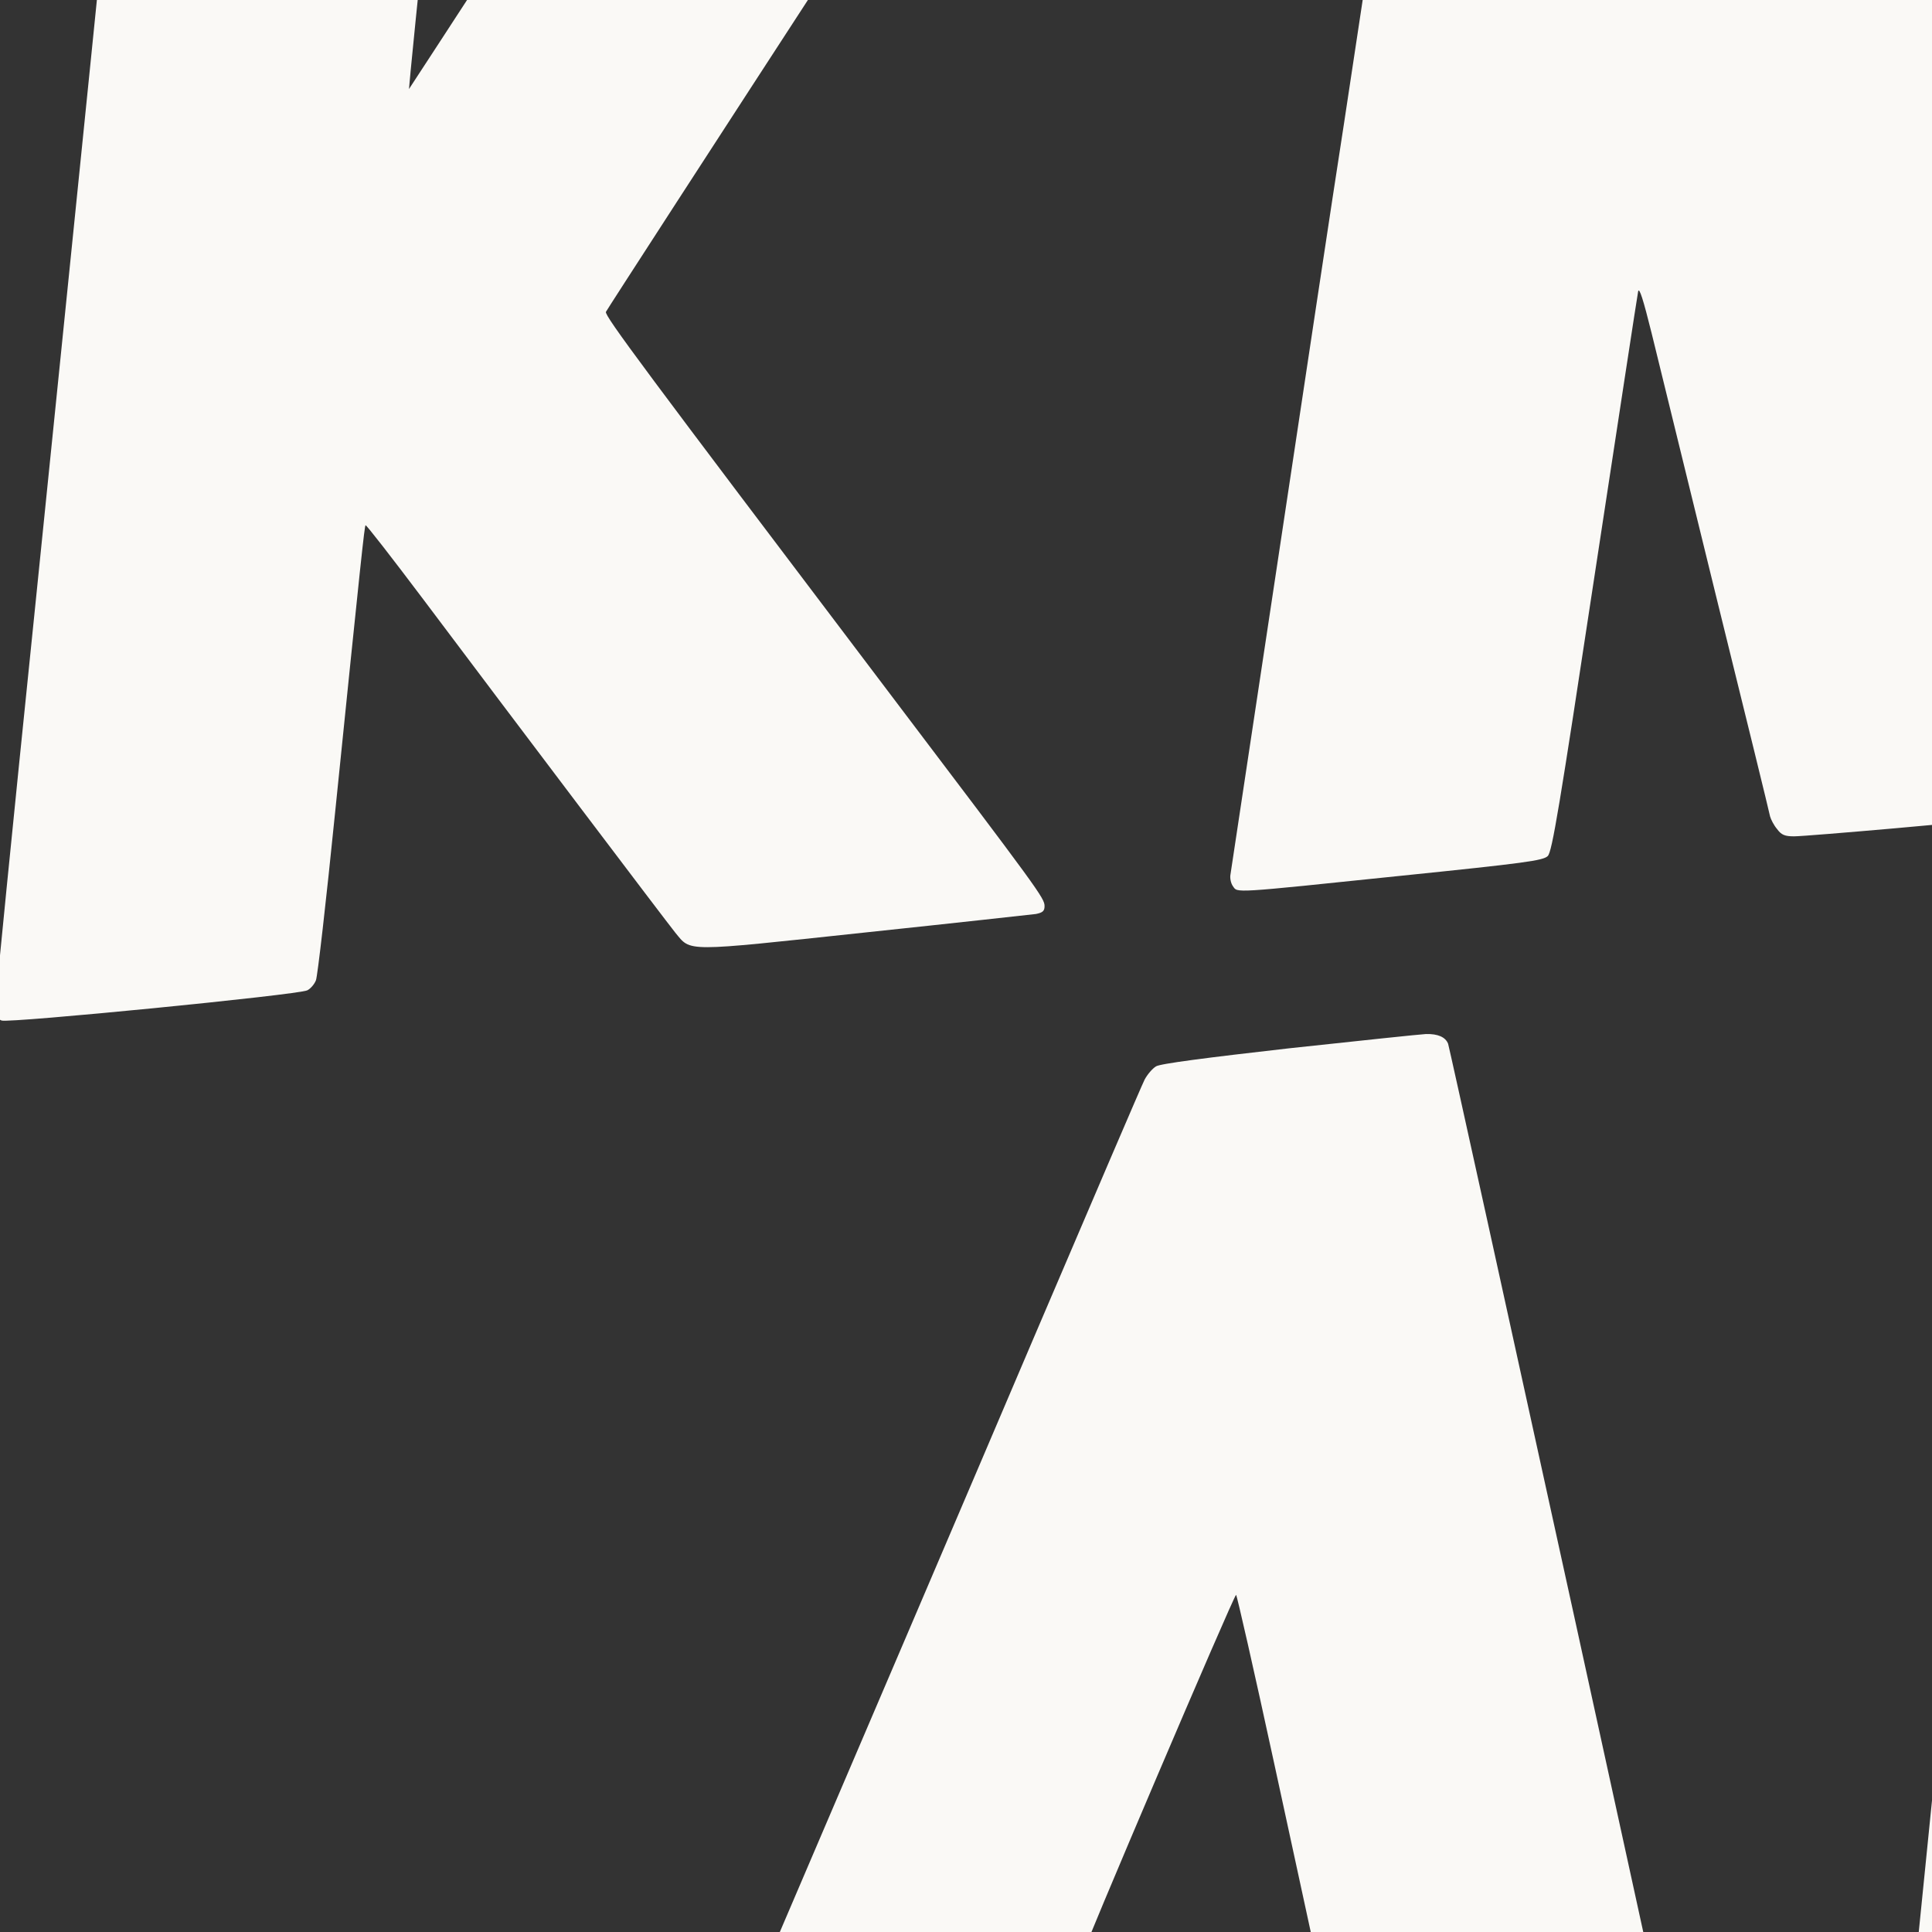 <?xml version="1.0" encoding="UTF-8" standalone="no" ?>
<!DOCTYPE svg PUBLIC "-//W3C//DTD SVG 1.1//EN" "http://www.w3.org/Graphics/SVG/1.1/DTD/svg11.dtd">
<svg xmlns="http://www.w3.org/2000/svg" xmlns:xlink="http://www.w3.org/1999/xlink" version="1.1" width="1080" height="1080" viewBox="0 0 1080 1080" xml:space="preserve">
<rect x="0" y="0" width="1080" height="1080" fill="#333333" stroke="none"/>
<desc>Created with Fabric.js 5.2.4</desc>
<defs>
</defs>
<rect x="0" y="0" width="100%" height="100%" fill="transparent"></rect>
<g transform="matrix(1 0 0 1 540 540)" id="edc6f136-1e1d-4774-b0fe-f1ca1a960d2e"  >
</g>
<g transform="matrix(1 0 0 1 540 540)" id="232697f7-8837-4f4b-98f2-0139a91f36d4"  >
<rect style="stroke: none; stroke-width: 1; stroke-dasharray: none; stroke-linecap: butt; stroke-dashoffset: 0; stroke-linejoin: miter; stroke-miterlimit: 4; fill: rgb(255,255,255); fill-rule: nonzero; opacity: 1; visibility: hidden;" vector-effect="non-scaling-stroke"  x="-540" y="-540" rx="0" ry="0" width="1080" height="1080" />
</g>
<g transform="matrix(1.16 0 0 1.16 543.03 562.45)"  >
<g style="" vector-effect="non-scaling-stroke"   >
		<g transform="matrix(0.13 0 0 -0.13 479.79 -415.79)"  >
<path style="stroke: none; stroke-width: 1; stroke-dasharray: none; stroke-linecap: butt; stroke-dashoffset: 0; stroke-linejoin: miter; stroke-miterlimit: 4; fill: rgb(250,249,246); fill-rule: nonzero; opacity: 1;" vector-effect="non-scaling-stroke"  transform=" translate(-12015.19, -8868.84)" d="M 14385 11624 C 13717 11583 13407 11559 13382 11546 C 13330 11519 13400 11661 12708 10195 C 12516 9788 12297 9325 12222 9165 C 12148 9006 12084 8872 12080 8867 C 12077 8863 12014 9126 11941 9452 C 11868 9778 11750 10304 11678 10620 C 11607 10936 11542 11227 11534 11265 C 11517 11345 11499 11377 11466 11390 C 11452 11395 11387 11393 11299 11385 C 10354 11293 10104 11268 10090 11260 C 10081 11255 10068 11245 10062 11237 C 10049 11222 10002 10922 9861 9975 C 9817 9678 9747 9215 9706 8945 C 9664 8676 9554 7944 9460 7320 C 9366 6696 9287 6174 9285 6160 C 9282 6146 9286 6126 9294 6115 C 9312 6090 9284 6088 9919 6154 C 10377 6201 10444 6210 10461 6227 C 10477 6243 10504 6405 10635 7270 C 10721 7834 10793 8306 10796 8320 C 10800 8337 10815 8290 10846 8165 C 10870 8066 10978 7627 11085 7190 C 11193 6753 11283 6386 11285 6374 C 11288 6363 11299 6341 11311 6327 C 11327 6305 11340 6300 11374 6300 C 11421 6300 12068 6357 12116 6365 C 12132 6368 12160 6385 12178 6403 C 12198 6424 12339 6701 12583 7200 C 13192 8447 13243 8550 13246 8547 C 13247 8546 13220 8268 13185 7930 C 13064 6758 13039 6497 13044 6475 C 13047 6462 13057 6450 13065 6446 C 13074 6443 13203 6449 13353 6460 C 13503 6471 13755 6489 13914 6499 C 14182 6516 14205 6519 14220 6538 C 14242 6565 14221 6375 14509 9195 C 14759 11638 14754 11588 14742 11615 C 14728 11645 14726 11645 14385 11624 z" stroke-linecap="round" />
</g>
		<g transform="matrix(0.13 0 0 -0.13 -203.38 -350.98)"  >
<path style="stroke: none; stroke-width: 1; stroke-dasharray: none; stroke-linecap: butt; stroke-dashoffset: 0; stroke-linejoin: miter; stroke-miterlimit: 4; fill: rgb(250,249,246); fill-rule: nonzero; opacity: 1;" vector-effect="non-scaling-stroke"  transform=" translate(-6874.45, -8383.18)" d="M 8235 11073 C 7704 11016 7642 11007 7612 10987 C 7577 10964 7545 10916 6760 9706 C 6537 9363 6354 9083 6354 9083 C 6353 9084 6392 9474 6441 9950 C 6490 10426 6529 10826 6528 10839 C 6526 10852 6517 10868 6508 10874 C 6495 10881 6343 10869 5933 10826 C 5415 10773 5373 10767 5353 10747 C 5329 10723 5328 10715 5175 9195 C 5139 8838 5044 7909 4965 7132 C 4885 6354 4820 5700 4820 5679 C 4820 5647 4824 5638 4844 5630 C 4873 5620 5942 5725 5977 5742 C 5989 5748 6003 5764 6009 5779 C 6015 5793 6047 6073 6080 6400 C 6177 7351 6189 7462 6193 7466 C 6195 7469 6289 7348 6402 7198 C 6737 6752 7307 5998 7341 5956 C 7401 5884 7366 5884 8041 5956 C 8373 5991 8660 6023 8678 6025 C 8703 6030 8710 6036 8710 6054 C 8710 6084 8693 6107 8125 6857 C 7221 8051 7079 8242 7084 8257 C 7087 8264 7482 8874 7962 9612 C 8969 11159 8934 11104 8927 11124 C 8918 11147 8895 11145 8235 11073 z" stroke-linecap="round" />
</g>
		<g transform="matrix(0.13 0 0 -0.13 -826.16 -287.6)"  >
<path style="stroke: none; stroke-width: 1; stroke-dasharray: none; stroke-linecap: butt; stroke-dashoffset: 0; stroke-linejoin: miter; stroke-miterlimit: 4; fill: rgb(250,249,246); fill-rule: nonzero; opacity: 1;" vector-effect="non-scaling-stroke"  transform=" translate(-2207.35, -7910.2)" d="M 2772 10525 L 2278 10483 L 2251 10454 C 2232 10434 2120 10187 1910 9700 C 1603 8989 777 7088 261 5907 C 117 5579 0 5298 0 5285 C 0 5271 7 5257 16 5253 C 34 5246 352 5261 836 5290 C 1078 5304 1142 5311 1163 5325 C 1189 5342 1225 5415 1371 5755 C 1411 5849 1447 5930 1452 5936 C 1456 5942 1510 5950 1572 5954 C 1753 5964 2324 6008 2723 6041 C 2926 6058 3093 6070 3095 6068 C 3097 6066 3122 5957 3150 5825 C 3219 5508 3218 5512 3241 5489 C 3259 5471 3270 5469 3318 5474 C 3350 5478 3596 5501 3865 5525 C 4135 5550 4365 5572 4377 5575 C 4416 5584 4423 5613 4406 5693 C 4397 5733 4311 6130 4215 6575 C 3959 7754 3371 10448 3358 10498 C 3347 10543 3319 10571 3285 10569 C 3274 10568 3043 10548 2772 10525 z M 2705 7877 C 2781 7526 2841 7238 2839 7236 C 2836 7233 2354 7194 2068 7173 L 1980 7167 L 2091 7421 C 2151 7561 2283 7865 2383 8097 C 2483 8329 2566 8518 2566 8517 C 2567 8516 2629 8228 2705 7877 z" stroke-linecap="round" />
</g>
		<g transform="matrix(0.13 0 0 -0.13 674.05 308.79)"  >
<path style="stroke: none; stroke-width: 1; stroke-dasharray: none; stroke-linecap: butt; stroke-dashoffset: 0; stroke-linejoin: miter; stroke-miterlimit: 4; fill: rgb(250,249,246); fill-rule: nonzero; opacity: 1;" vector-effect="non-scaling-stroke"  transform=" translate(-13449.31, -3437.84)" d="M 13450 6069 C 13387 6064 13075 6034 12757 6002 C 12232 5949 12177 5941 12158 5923 C 12134 5898 12137 5920 12040 4980 C 11713 1779 11619 828 11631 814 C 11645 797 11699 796 11820 810 C 11867 815 12171 847 12495 880 C 13237 956 13394 981 13714 1077 C 14552 1326 15093 1822 15240 2475 C 15282 2659 15277 2920 15230 3106 C 15157 3392 14973 3628 14769 3695 L 14720 3712 L 14768 3750 C 14973 3911 15166 4245 15230 4545 C 15257 4672 15267 4895 15251 5013 C 15175 5580 14745 5956 14058 6055 C 13928 6074 13601 6082 13450 6069 z M 13732 5156 C 13877 5125 13990 5036 14053 4903 C 14084 4837 14085 4831 14085 4705 C 14084 4588 14082 4568 14058 4508 C 13961 4264 13742 4091 13480 4051 C 13393 4038 13141 4016 13137 4021 C 13135 4023 13159 4275 13189 4580 L 13245 5135 L 13390 5151 C 13577 5172 13650 5173 13732 5156 z M 13578 3100 C 13771 3068 13922 2951 13964 2799 C 14056 2472 13770 2069 13375 1970 C 13309 1953 12921 1906 12913 1913 C 12908 1919 13036 3059 13043 3066 C 13052 3075 13358 3107 13450 3109 C 13486 3109 13543 3105 13578 3100 z" stroke-linecap="round" />
</g>
		<g transform="matrix(0.13 0 0 -0.13 80.98 366.31)"  >
<path style="stroke: none; stroke-width: 1; stroke-dasharray: none; stroke-linecap: butt; stroke-dashoffset: 0; stroke-linejoin: miter; stroke-miterlimit: 4; fill: rgb(250,249,246); fill-rule: nonzero; opacity: 1;" vector-effect="non-scaling-stroke"  transform=" translate(-9010.89, -3004.53)" d="M 9565 5666 C 9257 5631 9087 5609 9072 5599 C 9059 5591 9040 5569 9030 5550 C 9020 5531 8837 5103 8622 4600 C 8408 4097 7923 2963 7545 2080 C 7167 1197 6845 442 6829 401 C 6795 317 6798 290 6840 290 C 6874 290 7858 387 7913 396 C 7934 399 7962 412 7976 423 C 7992 437 8045 550 8129 745 L 8257 1045 L 8456 1067 C 9337 1163 9894 1219 9900 1213 C 9906 1206 9985 857 10011 721 C 10025 651 10043 630 10092 630 C 10135 630 11149 737 11187 745 C 11225 754 11225 792 11191 954 C 11055 1591 10163 5660 10155 5683 C 10145 5708 10117 5720 10073 5719 C 10052 5718 9824 5694 9565 5666 z M 9511 3012 L 9647 2385 L 9616 2378 C 9571 2367 8799 2287 8794 2292 C 8789 2298 9361 3640 9369 3640 C 9372 3640 9436 3358 9511 3012 z" stroke-linecap="round" />
</g>
		<g transform="matrix(0.13 0 0 -0.13 -488.15 420.66)"  >
<path style="stroke: none; stroke-width: 1; stroke-dasharray: none; stroke-linecap: butt; stroke-dashoffset: 0; stroke-linejoin: miter; stroke-miterlimit: 4; fill: rgb(250,249,246); fill-rule: nonzero; opacity: 1;" vector-effect="non-scaling-stroke"  transform=" translate(-4729.08, -2599.78)" d="M 4465 5179 C 4339 5170 4093 5152 3920 5140 C 3624 5120 3604 5118 3583 5097 C 3563 5076 3555 5012 3462 4105 C 3406 3572 3291 2436 3204 1583 C 3069 246 3049 28 3061 14 C 3073 -1 3092 -2 3230 4 C 3673 22 4822 106 5840 195 C 6286 234 6288 235 6302 301 C 6312 350 6390 1132 6397 1255 C 6403 1354 6402 1356 6379 1366 C 6361 1375 6278 1370 6045 1349 C 5429 1294 4369 1208 4364 1213 C 4361 1215 4380 1399 4555 3110 C 4629 3839 4707 4599 4727 4799 L 4764 5163 L 4741 5181 C 4728 5192 4713 5199 4706 5199 C 4700 5198 4592 5189 4465 5179 z" stroke-linecap="round" />
</g>
		<g transform="matrix(0.13 0 0 -0.13 1043.08 545.78)"  >
<path style="stroke: none; stroke-width: 1; stroke-dasharray: none; stroke-linecap: butt; stroke-dashoffset: 0; stroke-linejoin: miter; stroke-miterlimit: 4; fill: rgb(250,249,246); fill-rule: nonzero; opacity: 1;" vector-effect="non-scaling-stroke"  transform=" translate(-16184.29, -1713.44)" d="M 16152 2215 C 16054 2193 15946 2134 15870 2060 C 15744 1939 15683 1813 15673 1660 C 15664 1515 15702 1410 15797 1314 C 15928 1184 16143 1162 16345 1260 C 16579 1373 16729 1637 16691 1867 C 16647 2129 16422 2273 16152 2215 z" stroke-linecap="round" />
</g>
</g>
</g>
<g transform="matrix(0 0 0 0 0 0)"  >
<g style=""   >
</g>
</g>
<g transform="matrix(0 0 0 0 0 0)"  >
<g style=""   >
</g>
</g>
<g transform="matrix(NaN NaN NaN NaN 0 0)"  >
<g style=""   >
</g>
</g>
<g transform="matrix(NaN NaN NaN NaN 0 0)"  >
<g style=""   >
</g>
</g>
</svg>